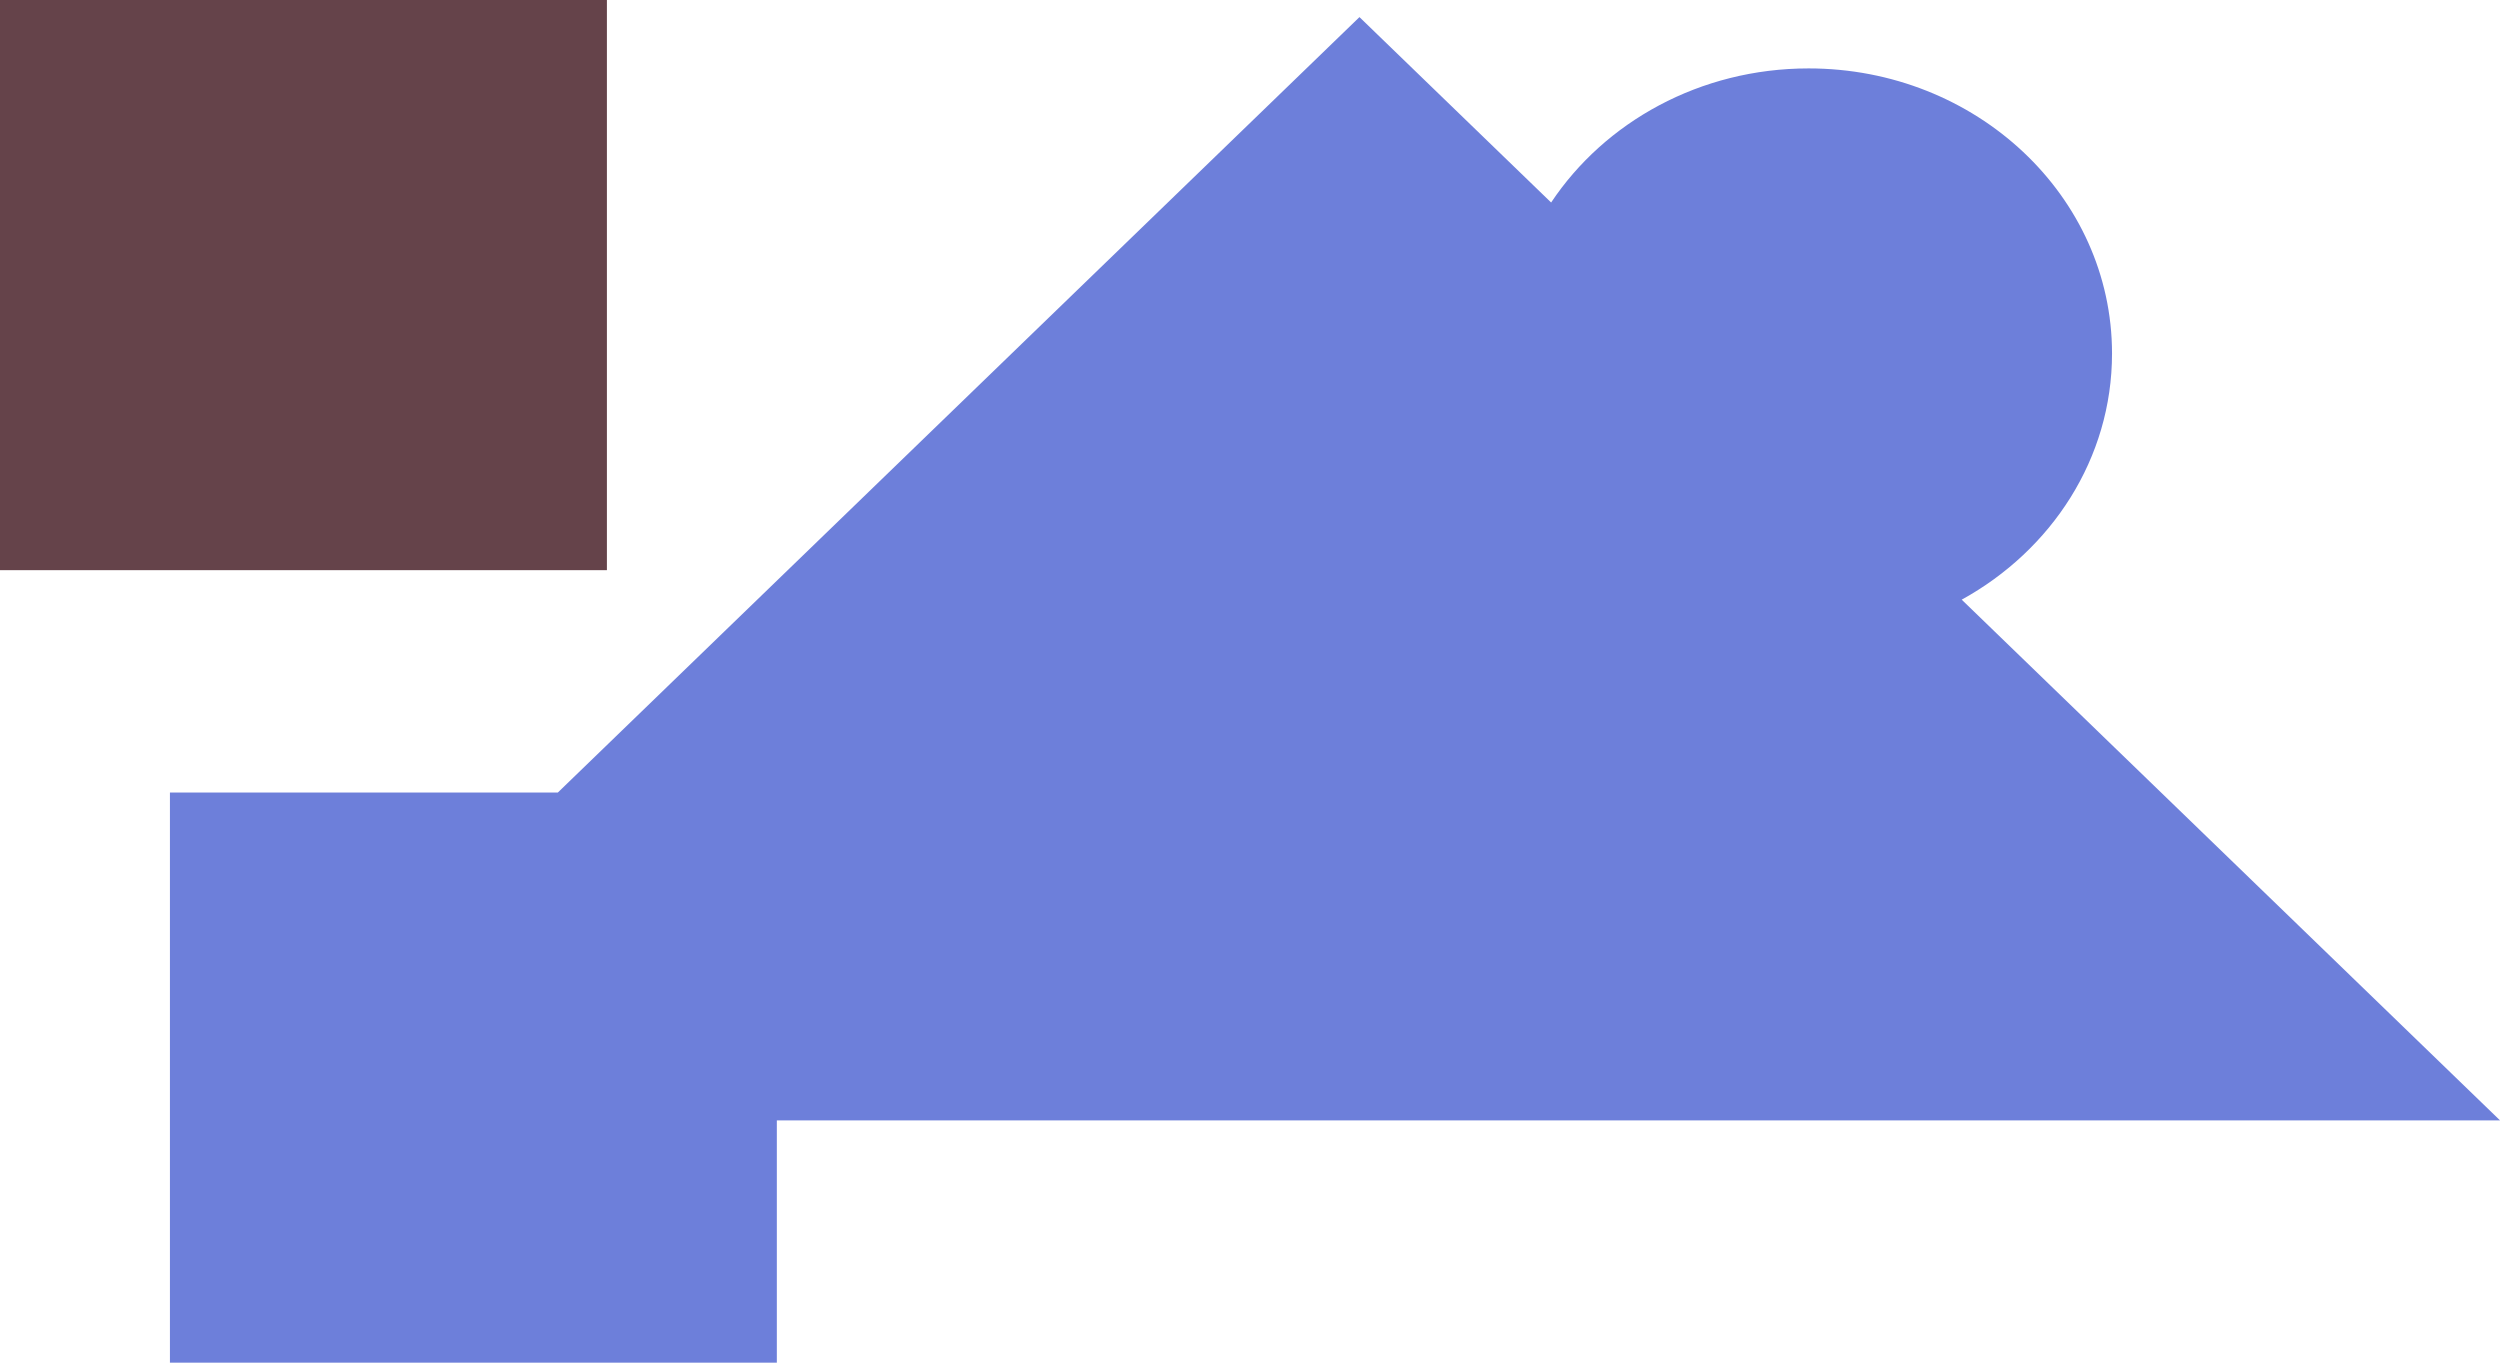 <svg width="477" height="260" fill="none" xmlns="http://www.w3.org/2000/svg"><path d="M115.797 0H0v108.787h115.797V0z" fill="#65434A"/><path d="M259.385 3.264l36.571 35.375c10.232-15.365 28.405-25.585 49.119-25.585 31.977 0 57.899 24.353 57.899 54.394 0 20.028-11.523 37.528-28.68 46.969L477 213.766H148.22V260H32.423V151.213h74.014L259.385 3.263z" fill="#6D7FDA"/></svg>